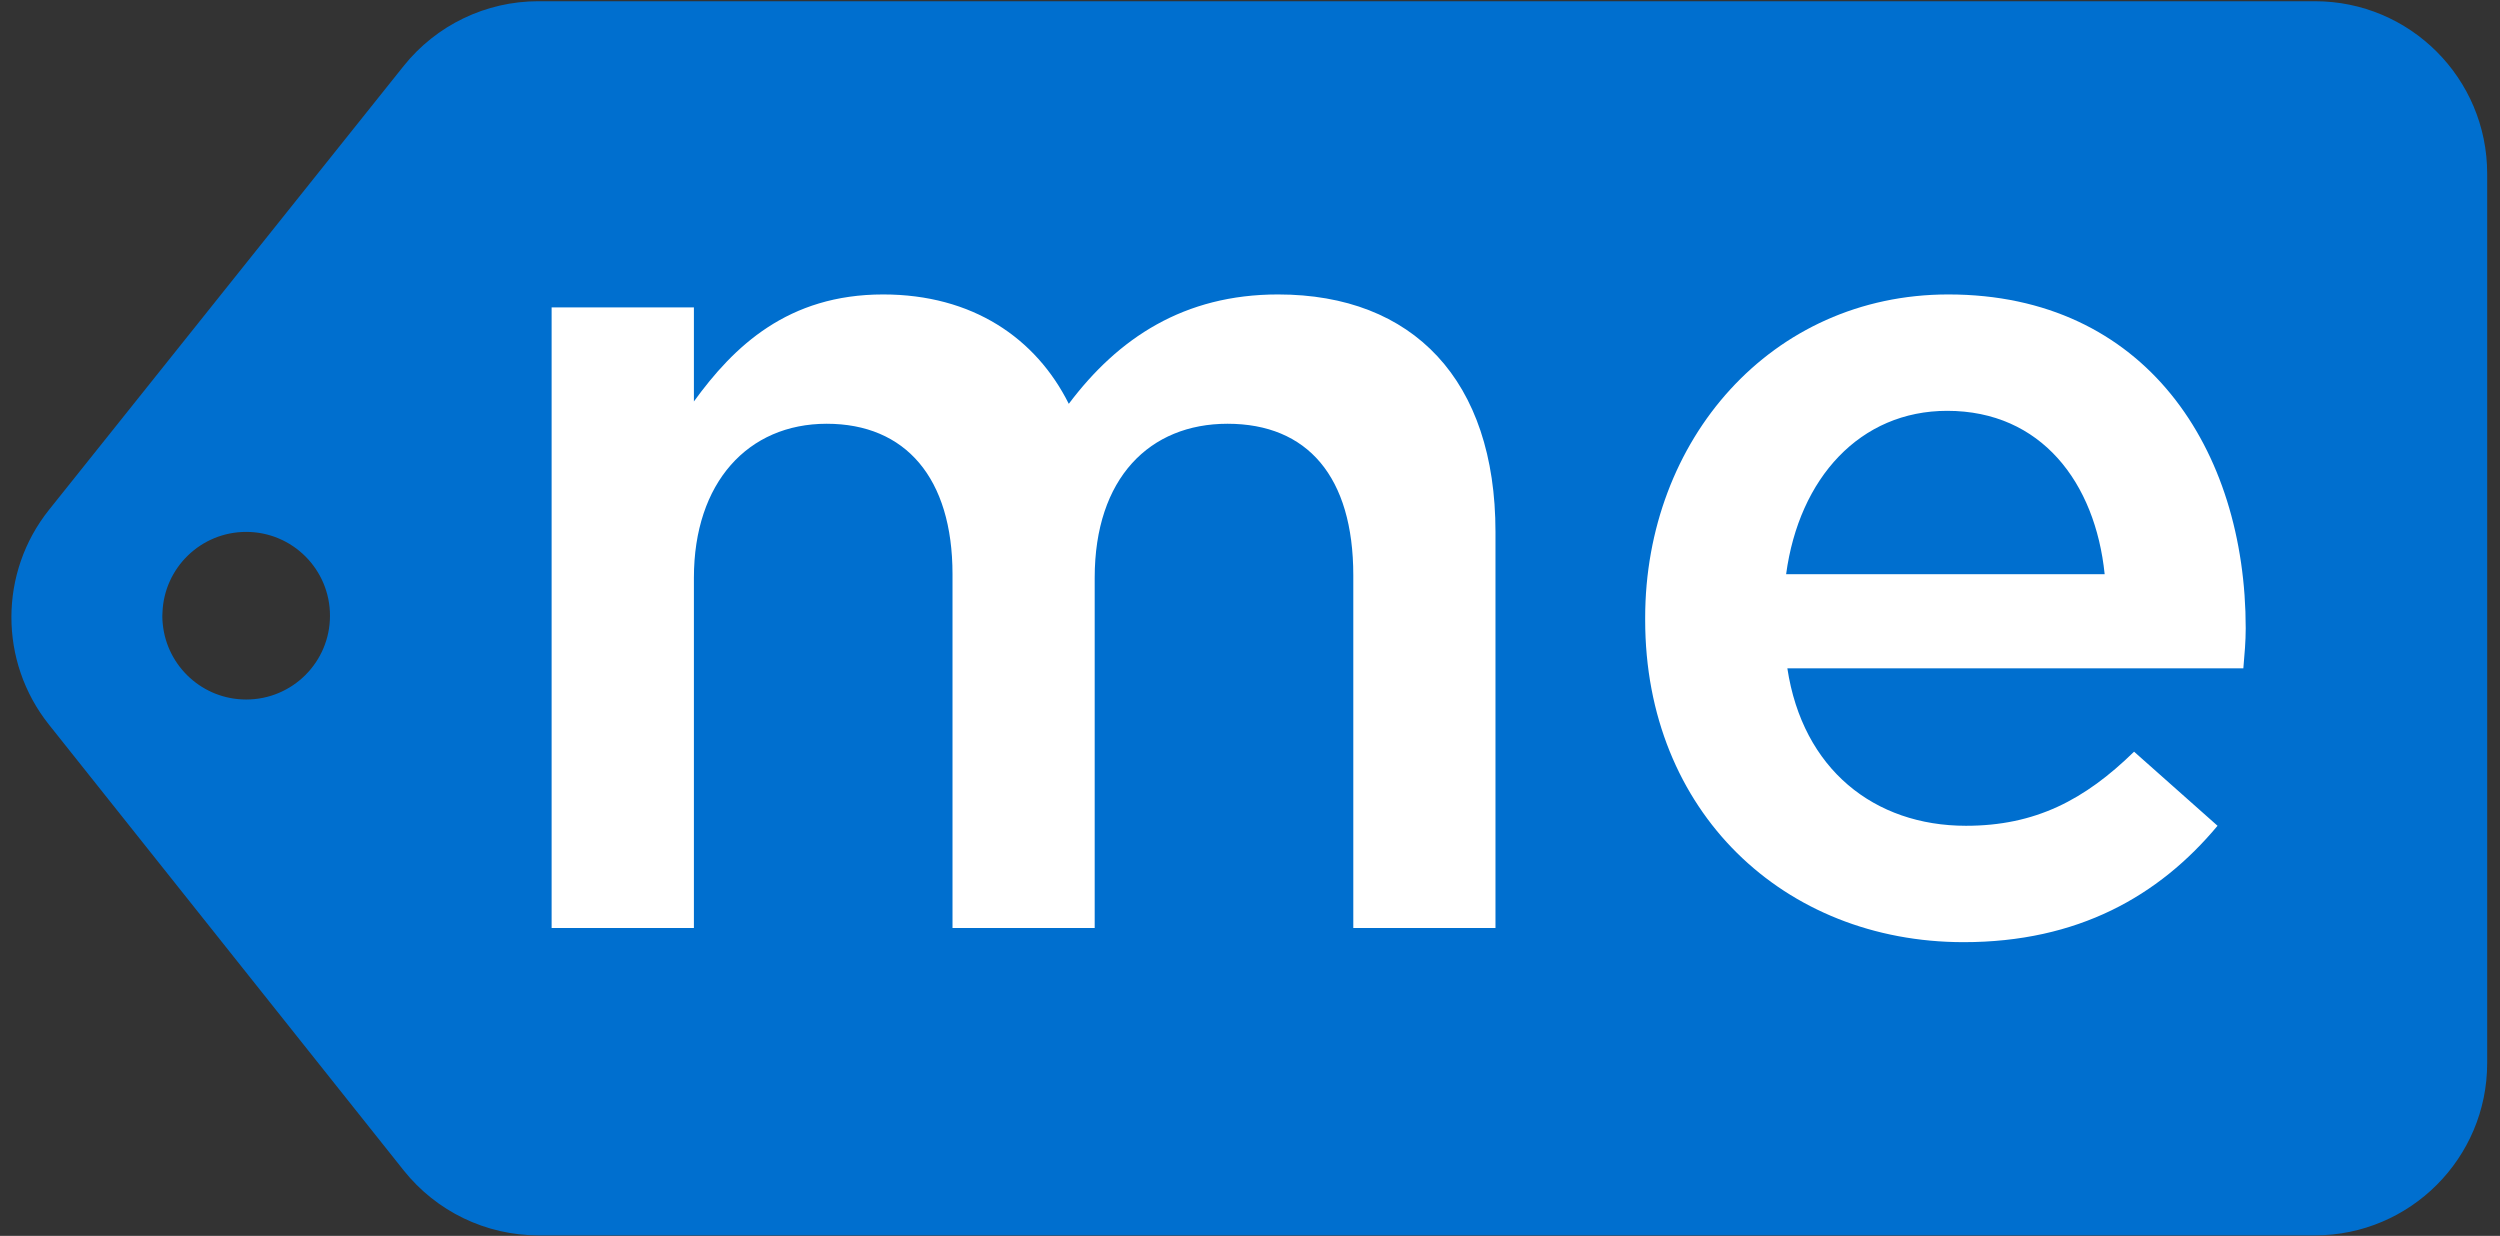 <?xml version="1.0" encoding="utf-8"?>
<svg viewBox="96.452 0 48.548 24" xmlns="http://www.w3.org/2000/svg">
  <rect x="96.452" y="0" width="48.548" height="24" fill="#333333" stroke="none"/>
  <g fill="none" fill-rule="evenodd">
    <path d="M141.406,0.024 L106.905,0.024 C105.888,0.024 104.926,0.487 104.291,1.281 L97.405,9.899 C96.431,11.118 96.43,12.848 97.401,14.07 L104.291,22.728 C104.926,23.525 105.889,23.99 106.909,23.99 L141.406,23.99 C143.253,23.99 144.751,22.492 144.751,20.645 L144.751,3.369 C144.75,1.521 143.253,0.024 141.406,0.024 Z M101.233,13.584 C100.39,13.584 99.697,12.944 99.613,12.123 C99.608,12.073 99.604,12.022 99.604,11.971 C99.604,11.945 99.605,11.92 99.607,11.895 C99.639,11.025 100.354,10.329 101.233,10.329 C102.132,10.329 102.86,11.058 102.86,11.957 C102.86,12.856 102.132,13.584 101.233,13.584 Z" id="Shape" fill="#006FCF" fill-rule="nonzero"/>
    <path d="M107.164,5.97 L109.927,5.97 L109.927,7.796 C110.703,6.724 111.753,5.718 113.602,5.718 C115.336,5.718 116.568,6.564 117.207,7.842 C118.167,6.564 119.445,5.718 121.271,5.718 C123.896,5.718 125.493,7.385 125.493,10.329 L125.493,18.021 L122.732,18.021 L122.732,11.174 C122.732,9.256 121.842,8.229 120.289,8.229 C118.782,8.229 117.71,9.279 117.71,11.22 L117.71,18.021 L114.949,18.021 L114.949,11.151 C114.949,9.279 114.035,8.229 112.506,8.229 C110.977,8.229 109.927,9.371 109.927,11.22 L109.927,18.021 L107.164,18.021 L107.164,5.97 Z" id="Path" fill="#FFFFFF"/>
    <path d="M128.4,12.042 L128.4,11.996 C128.4,8.549 130.841,5.718 134.287,5.718 C138.123,5.718 140.062,8.732 140.062,12.201 C140.062,12.453 140.04,12.703 140.016,12.978 L131.161,12.978 C131.458,14.94 132.851,16.036 134.63,16.036 C135.977,16.036 136.936,15.533 137.894,14.597 L139.515,16.036 C138.373,17.405 136.798,18.296 134.584,18.296 C131.093,18.296 128.4,15.761 128.4,12.042 Z M137.323,11.151 C137.141,9.371 136.091,7.978 134.265,7.978 C132.576,7.978 131.389,9.279 131.137,11.151 L137.323,11.151 Z" id="Shape" fill="#FFFFFF" fill-rule="nonzero"/>
  </g>
</svg>